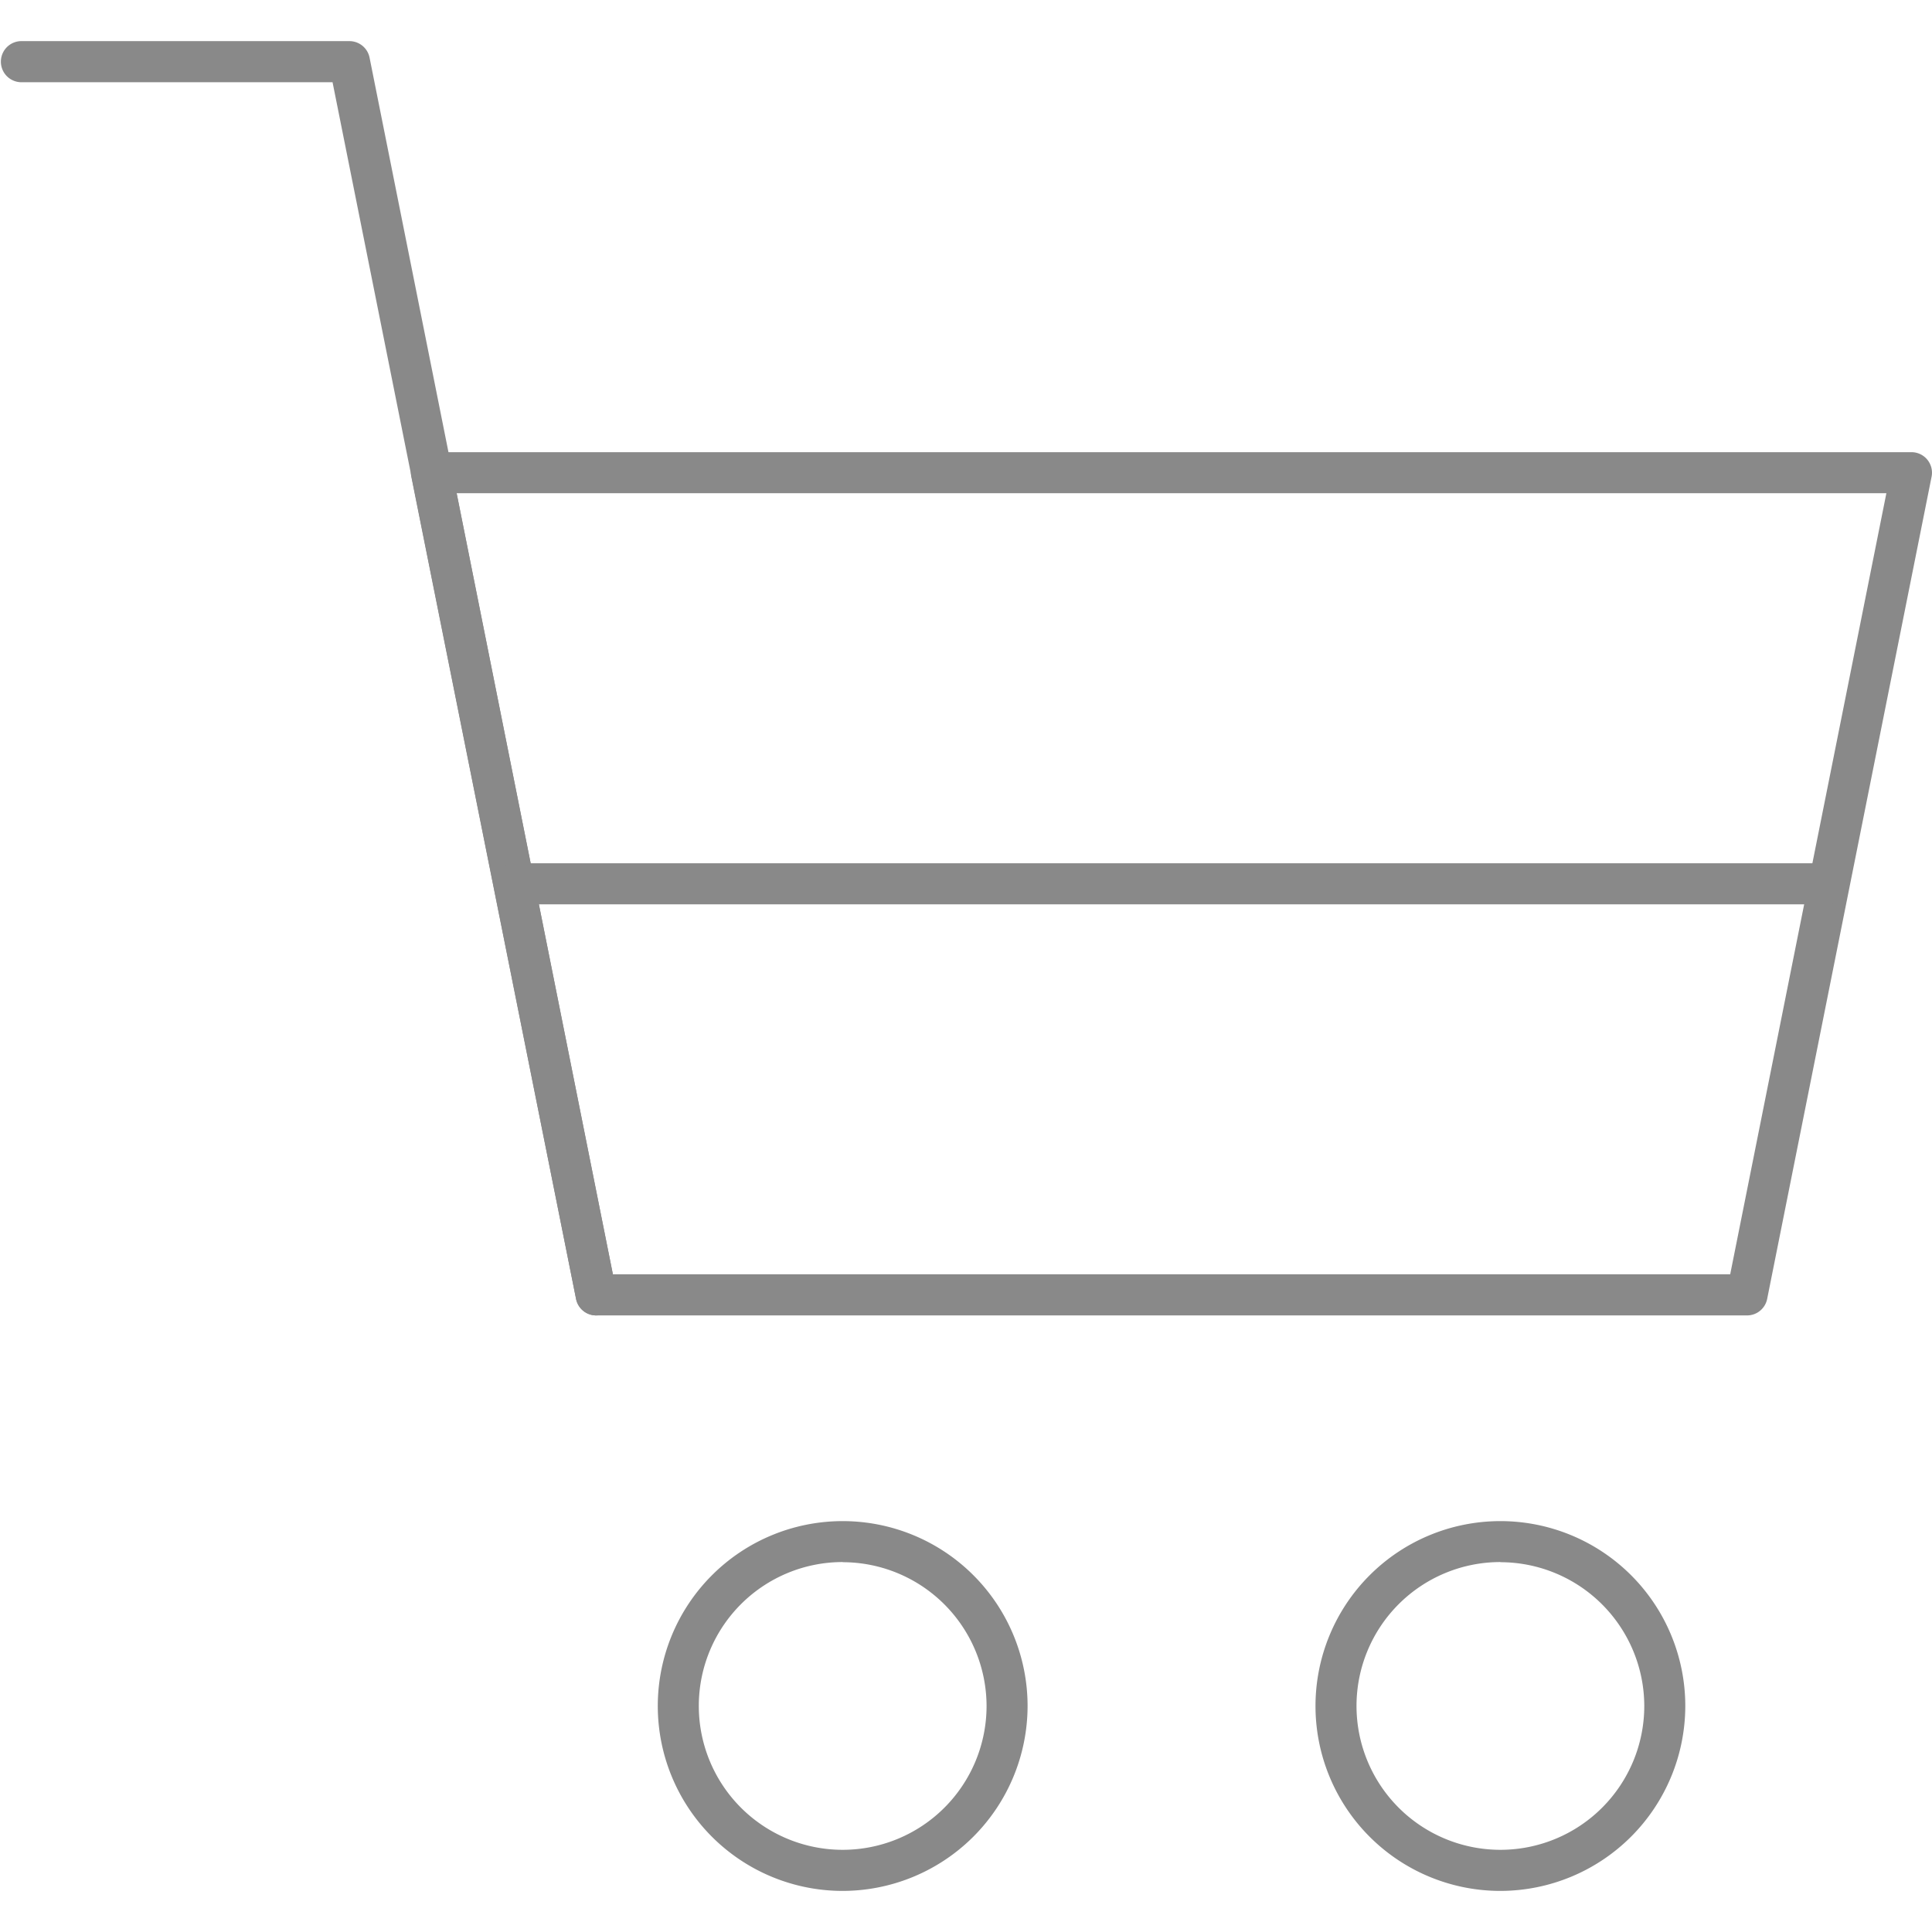 <svg id="Layer_1" data-name="Layer 1" xmlns="http://www.w3.org/2000/svg" viewBox="0 0 512 512"><defs><style>.cls-1{fill:#898989;}</style></defs><title>wheel-cart-other</title><path class="cls-1" d="M463,348.6H158a5.44,5.44,0,0,1-5.34-4.38L109,126.34a5.44,5.44,0,0,1,5.34-6.51H506.55a5.44,5.44,0,0,1,5.34,6.51L468.32,344.21A5.44,5.44,0,0,1,463,348.6ZM162.42,337.7h296.1l41.39-207H121Z"/><path class="cls-1" d="M158,348.6a5.44,5.44,0,0,1-5.34-4.38L88.13,21.79H5.45a5.45,5.45,0,0,1,0-10.89H92.6a5.44,5.44,0,0,1,5.34,4.38L163.3,342.09a5.44,5.44,0,0,1-4.27,6.4A5.33,5.33,0,0,1,158,348.6Z"/><path class="cls-1" d="M223.32,501.11a49,49,0,1,1,49-49A49.07,49.07,0,0,1,223.32,501.11Zm0-87.15a38.13,38.13,0,1,0,38.13,38.13A38.17,38.17,0,0,0,223.32,414Z"/><path class="cls-1" d="M397.62,501.11a49,49,0,1,1,49-49A49.07,49.07,0,0,1,397.62,501.11Zm0-87.15a38.13,38.13,0,1,0,38.13,38.13A38.17,38.17,0,0,0,397.62,414Z"/><path class="cls-1" d="M484.77,239.66H136.17a5.45,5.45,0,0,1,0-10.89h348.6a5.45,5.45,0,0,1,0,10.89Z"/></svg>